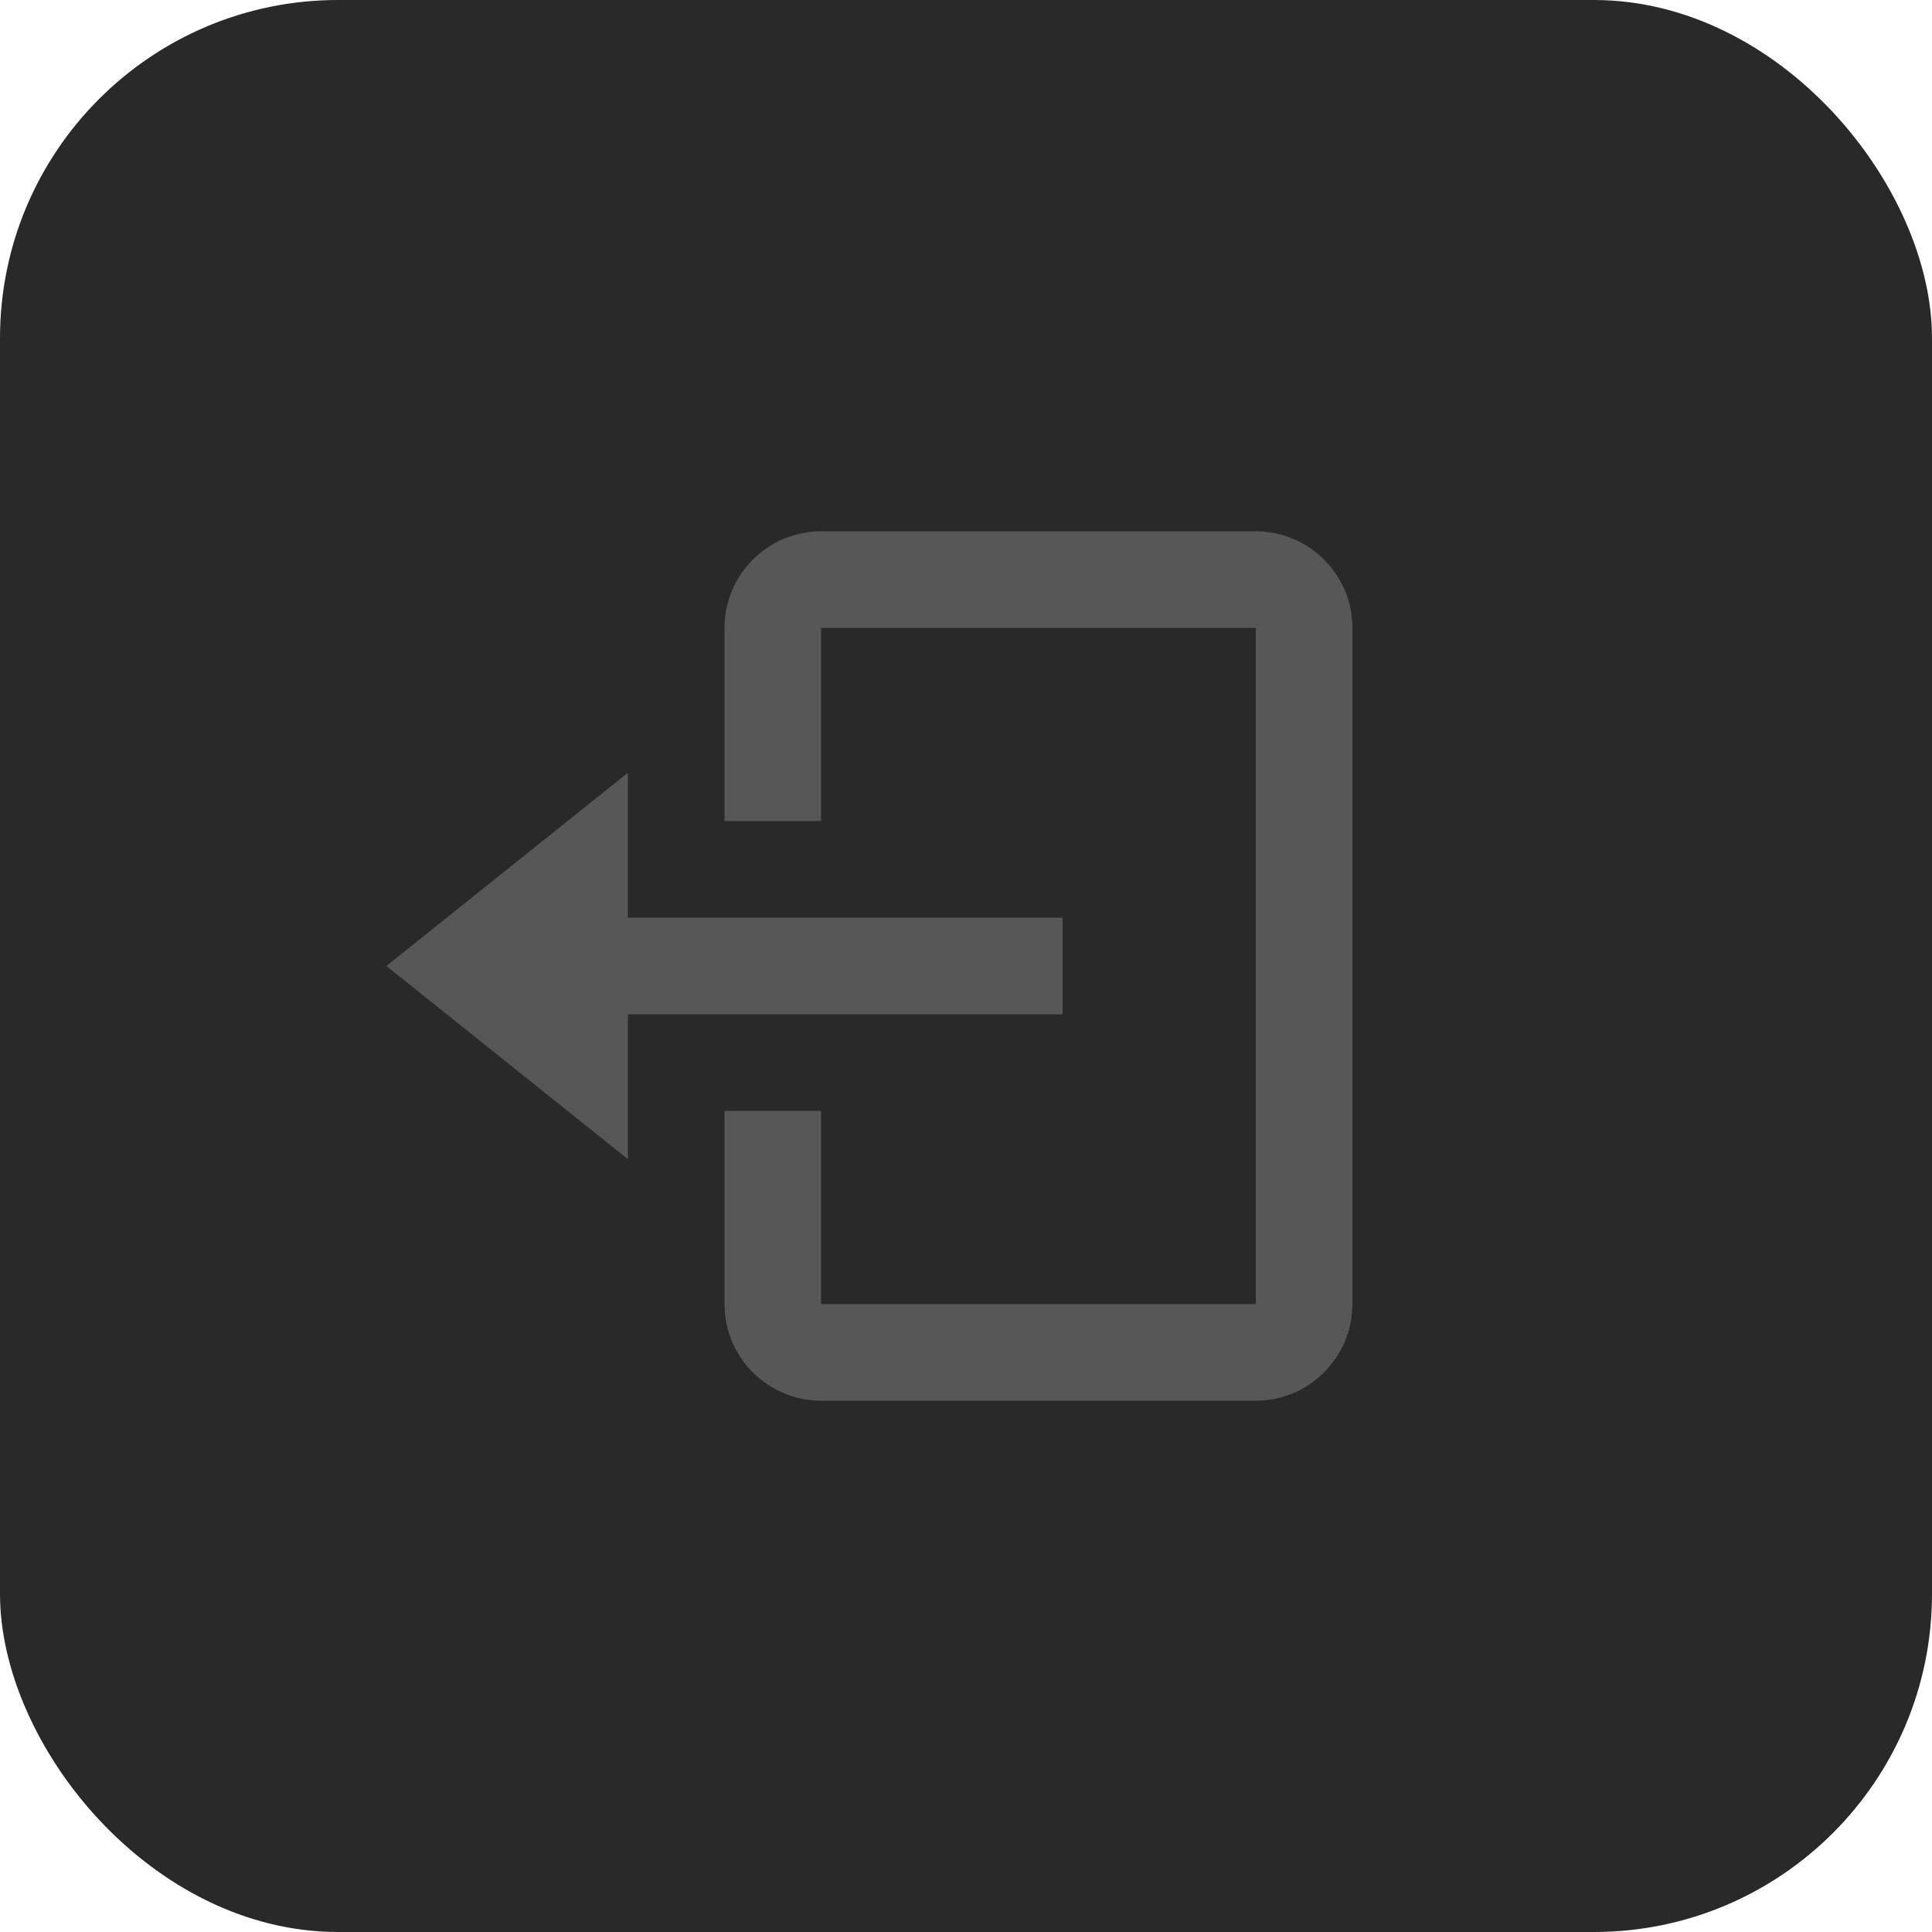 <svg xmlns="http://www.w3.org/2000/svg" width="40" height="40" viewBox="0 0 40 40" fill="none"><rect width="40" height="40" rx="7" fill="#292929"></rect><path d="M22 21V19H13V16L8 20L13 24V21H22Z" fill="#585757"></path><path d="M26 11H17C15.897 11 15 11.897 15 13V17H17V13H26V27H17V23H15V27C15 28.103 15.897 29 17 29H26C27.103 29 28 28.103 28 27V13C28 11.897 27.103 11 26 11Z" fill="#585757"></path></svg>
